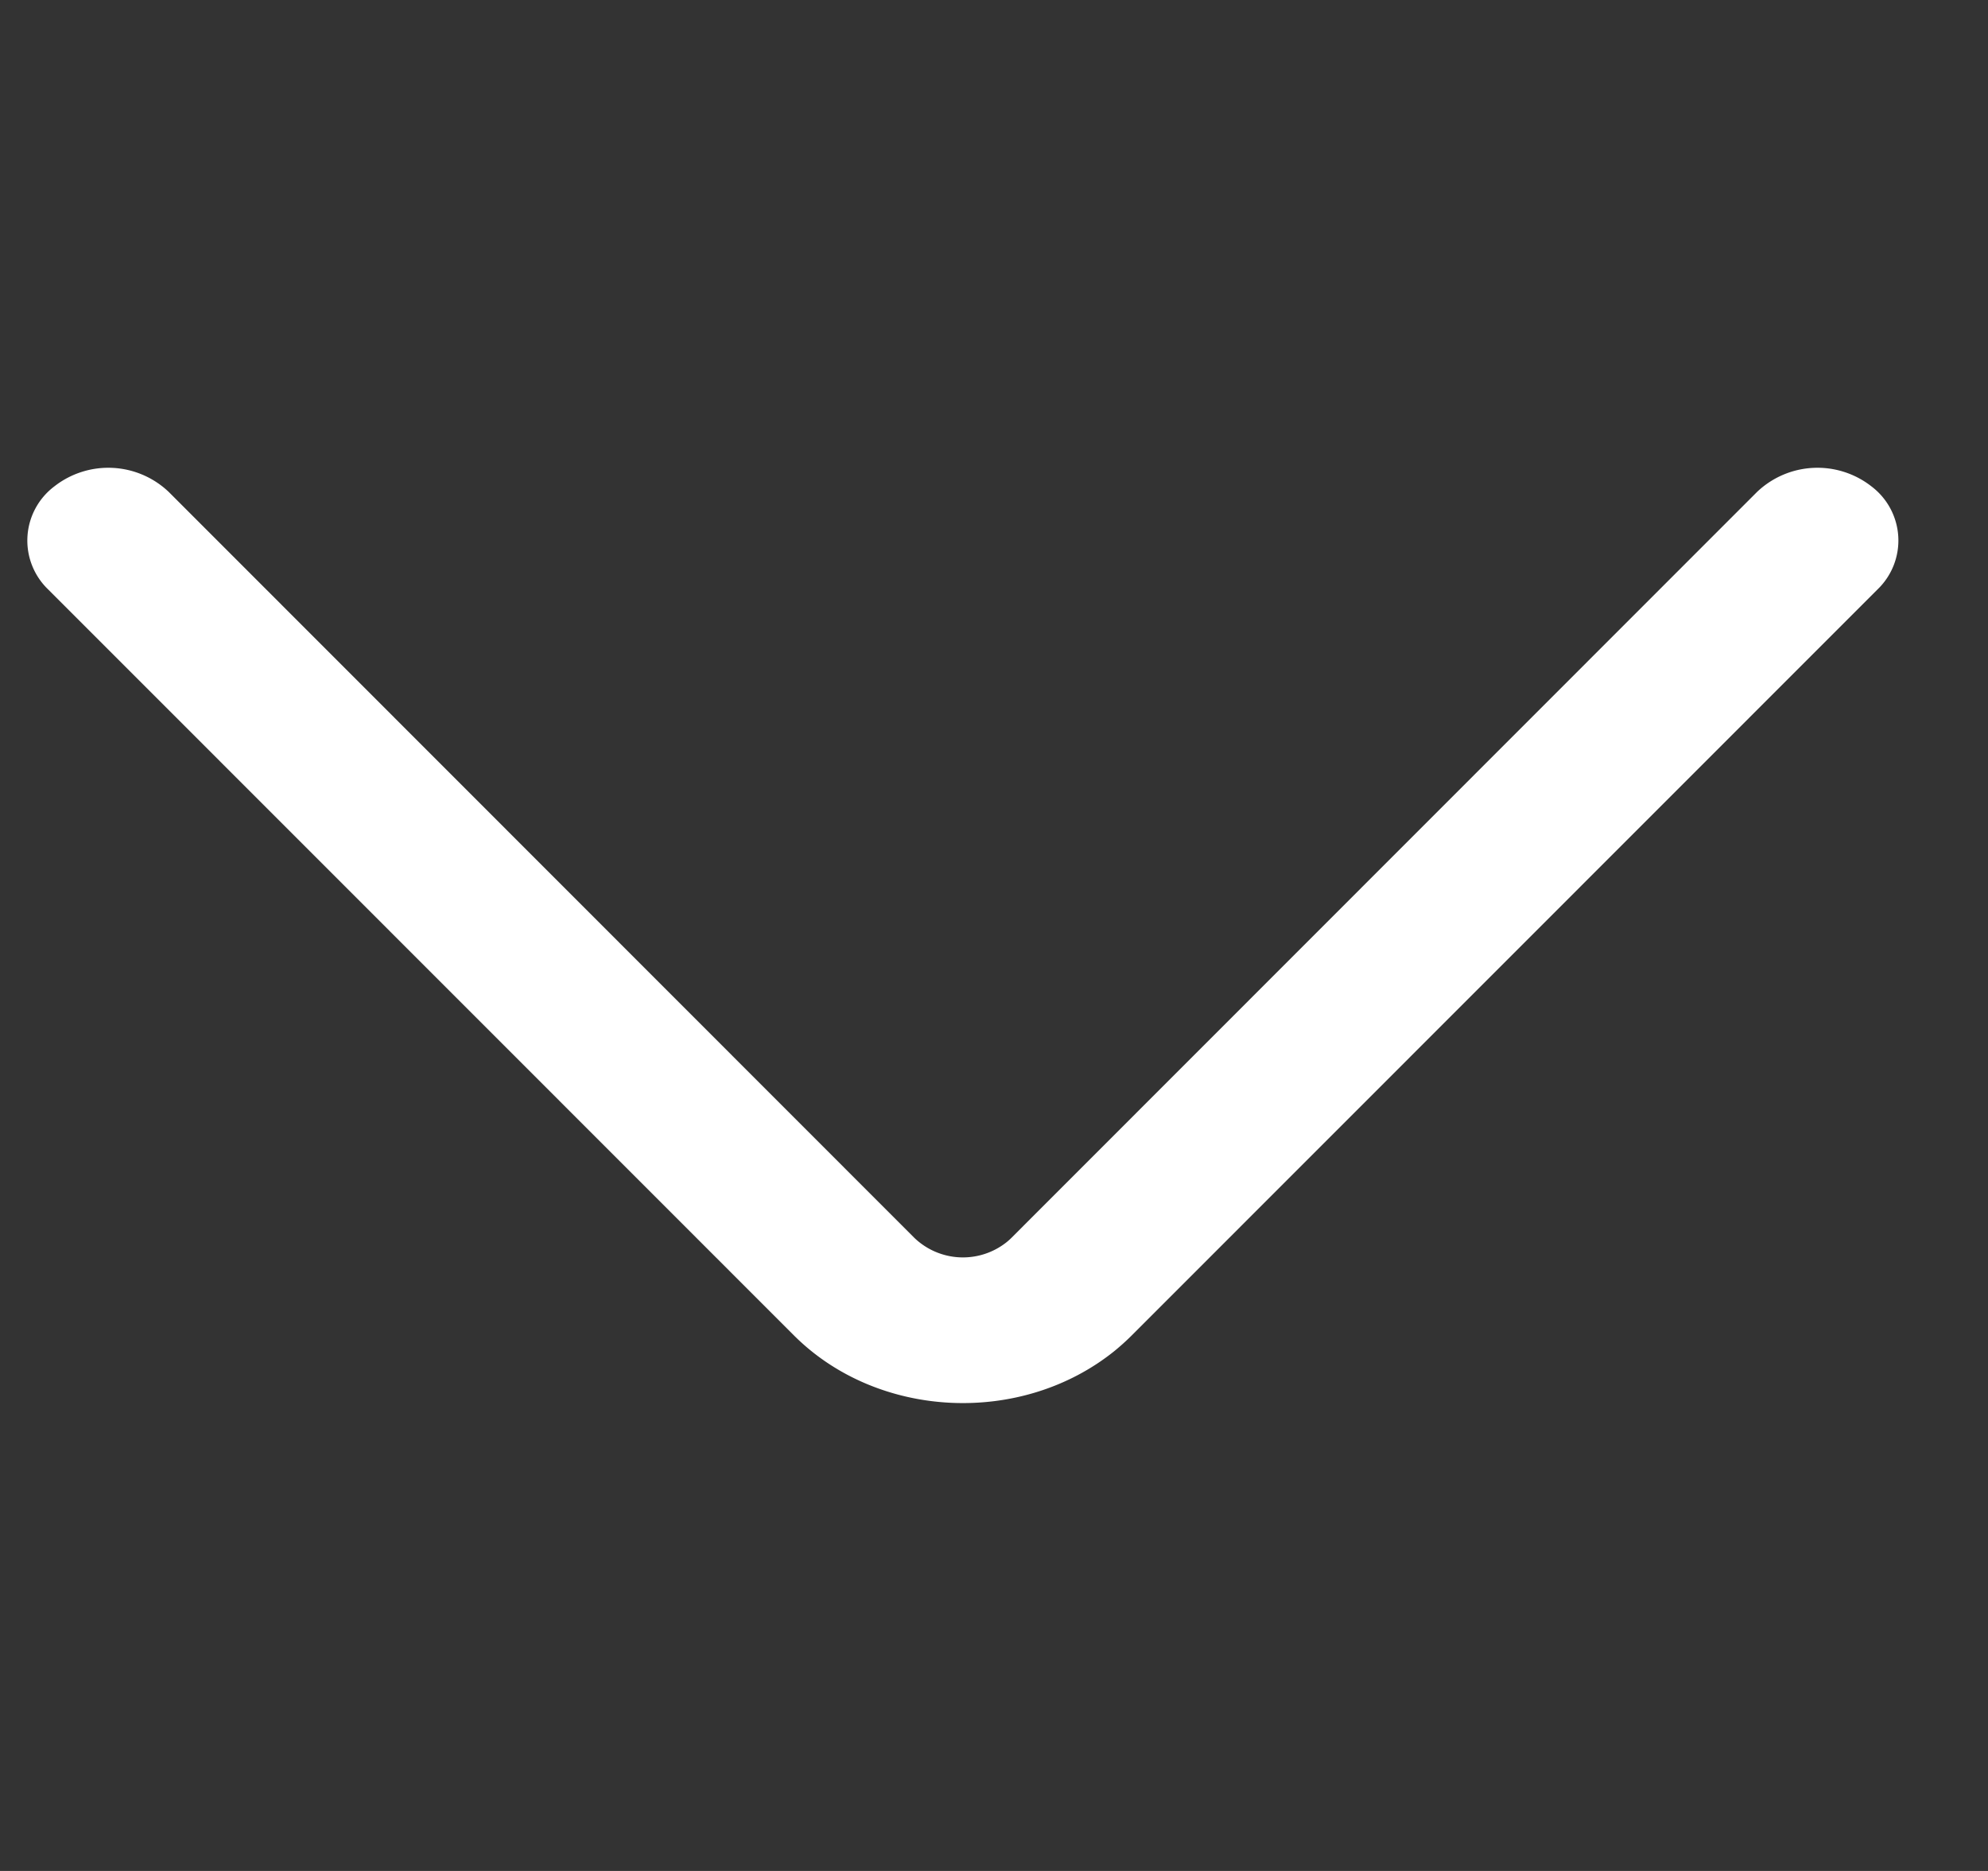 <?xml version="1.0" standalone="no"?><!DOCTYPE svg PUBLIC "-//W3C//DTD SVG 1.1//EN" "http://www.w3.org/Graphics/SVG/1.1/DTD/svg11.dtd"><svg t="1642432616761" class="icon" viewBox="0 0 1088 1024" version="1.1" xmlns="http://www.w3.org/2000/svg" p-id="2567" width="51" height="48" xmlns:xlink="http://www.w3.org/1999/xlink"><rect x="0" y="0" width="1088" height="1024" fill="#333333" stroke="none"/><defs><style type="text/css"></style></defs><path d="M92.352 269.248l408.128 408.32a38.4 38.4 0 0 0 50.24 2.432 34.048 34.048 0 0 0 2.688-2.368l408.192-408.384a47.936 47.936 0 0 1 62.656-3.008 37.12 37.12 0 0 1 3.328 56.32L619.392 730.88c-2.944 2.944-6.08 5.76-9.344 8.448-51.072 41.216-129.664 37.44-175.552-8.448L26.304 322.56a37.12 37.12 0 0 1 3.392-56.32 47.936 47.936 0 0 1 62.656 3.008z" p-id="2568" fill="#FFFFFF"></path></svg>
